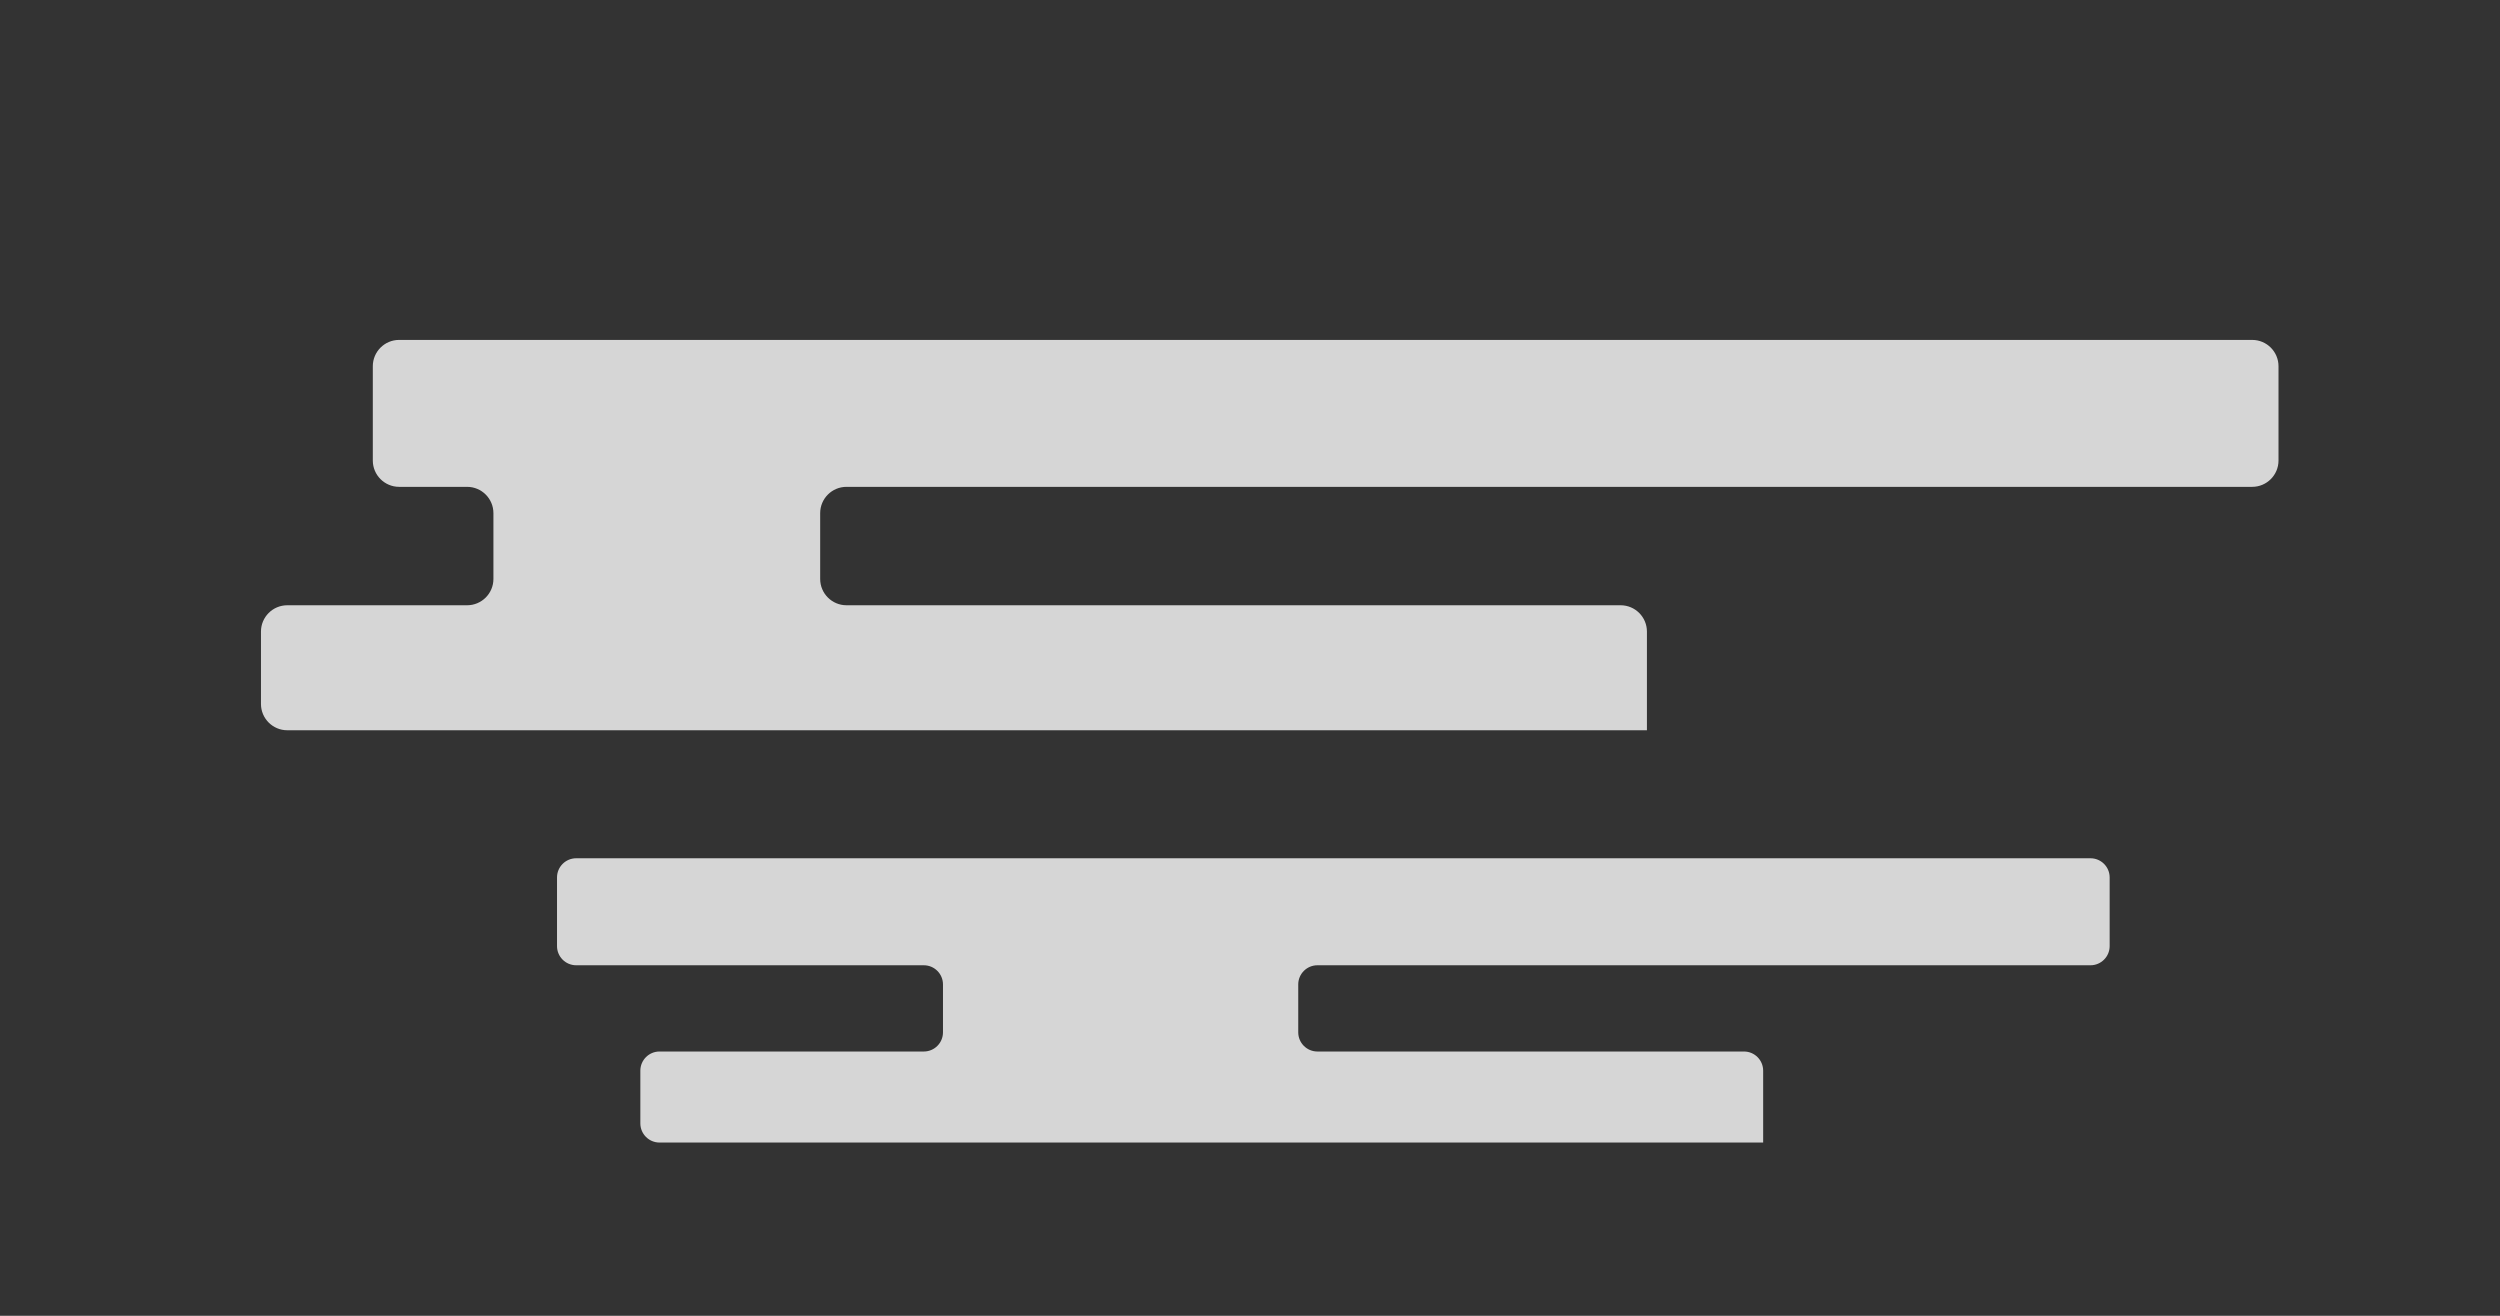 <?xml version="1.0" encoding="UTF-8" standalone="no"?><!-- Generator: Gravit.io --><svg xmlns="http://www.w3.org/2000/svg" xmlns:xlink="http://www.w3.org/1999/xlink" style="isolation:isolate" viewBox="0 0 380 200" width="380pt" height="200pt"><rect x="0" y="0" width="380" height="200" fill="#333333" stroke="none"/><defs><clipPath id="_clipPath_ZNWAOGrspN7Haj5BZYtNziQ3Xqqy0cia"><rect width="380" height="200"/></clipPath></defs><g clip-path="url(#_clipPath_ZNWAOGrspN7Haj5BZYtNziQ3Xqqy0cia)"><path d=" M 346.333 55.667 L 346.333 70 C 346.333 72.208 344.541 74 342.333 74 L 128.667 74 C 126.459 74 124.667 75.792 124.667 78 L 124.667 88 C 124.667 90.208 126.459 92 128.667 92 L 246.333 92 C 248.541 92 250.333 93.792 250.333 96 L 250.333 111 L 43.667 111 C 41.459 111 39.667 109.208 39.667 107 L 39.667 96 C 39.667 93.792 41.459 92 43.667 92 L 71 92 C 73.208 92 75 90.208 75 88 L 75 78 C 75 75.792 73.208 74 71 74 L 60.667 74 C 58.459 74 56.667 72.208 56.667 70 L 56.667 55.667 C 56.667 53.459 58.459 51.667 60.667 51.667 L 342.333 51.667 C 344.541 51.667 346.333 53.459 346.333 55.667 Z " fill="rgb(255,255,255)" fill-opacity="0.8"/><path d=" M 320.667 133.37 L 320.667 143.808 C 320.667 145.416 319.361 146.721 317.754 146.721 L 200.246 146.721 C 198.639 146.721 197.333 148.026 197.333 149.634 L 197.333 156.917 C 197.333 158.524 198.639 159.83 200.246 159.83 L 265.087 159.83 C 266.695 159.83 268 161.135 268 162.743 L 268 173.667 L 100.246 173.667 C 98.639 173.667 97.333 172.361 97.333 170.754 L 97.333 162.743 C 97.333 161.135 98.639 159.83 100.246 159.83 L 140.42 159.83 C 142.028 159.83 143.333 158.524 143.333 156.917 L 143.333 149.634 C 143.333 148.026 142.028 146.721 140.42 146.721 L 87.58 146.721 C 85.972 146.721 84.667 145.416 84.667 143.808 L 84.667 133.37 C 84.667 131.762 85.972 130.457 87.58 130.457 L 317.754 130.457 C 319.361 130.457 320.667 131.762 320.667 133.37 Z " fill="rgb(255,255,255)" fill-opacity="0.8"/></g></svg>